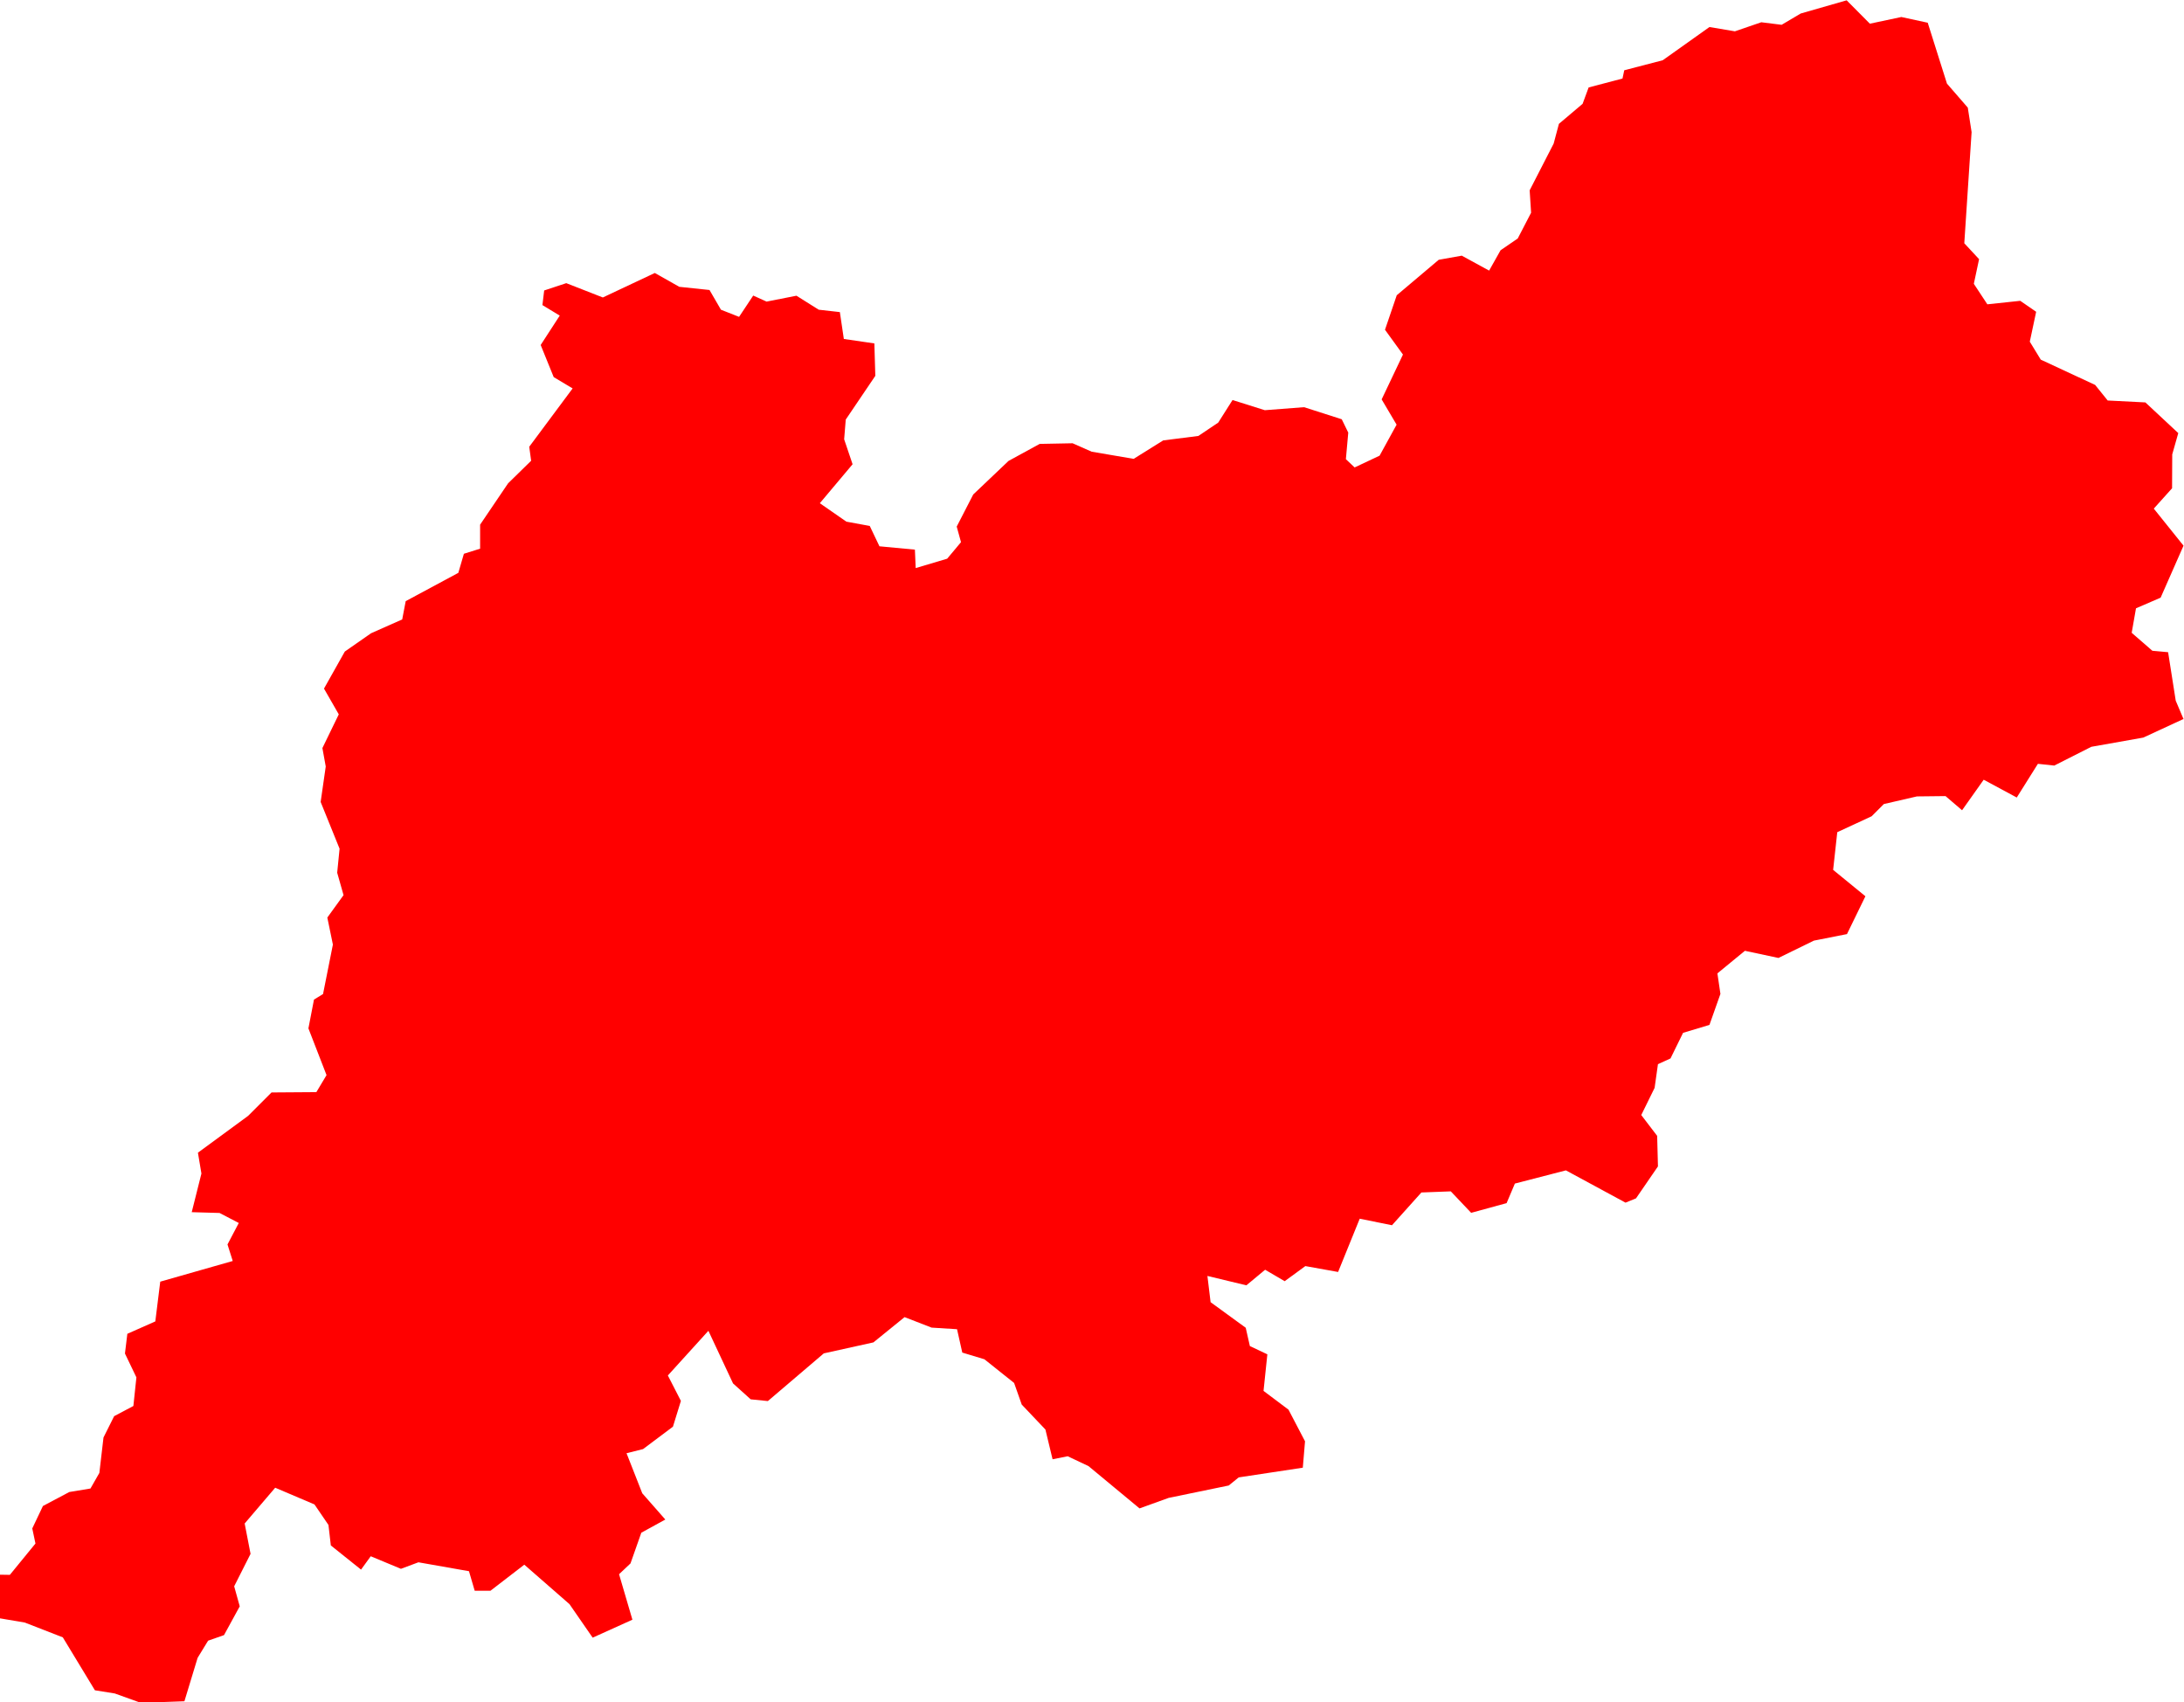<svg version="1.1" xmlns="http://www.w3.org/2000/svg" xmlns:xlink="http://www.w3.org/1999/xlink" width="13.738" height="10.707" viewBox="0,0,13.738,10.707"><g transform="translate(-256.301,-160.134)"><g fill="#ff0000" fill-rule="evenodd" stroke="#ffffff" stroke-width="0" stroke-linecap="round" stroke-linejoin="round" stroke-miterlimit="10"><path d="M270.038,164.655l-0.255,0.118l-0.327,0.058l-0.233,0.118l-0.103,-0.011l-0.133,0.212l-0.208,-0.112l-0.136,0.192l-0.104,-0.089l-0.18,0.002l-0.208,0.048l-0.077,0.077l-0.216,0.1l-0.026,0.237l0.203,0.166l-0.116,0.238l-0.208,0.041l-0.223,0.109l-0.211,-0.045l-0.173,0.142l0.019,0.129l-0.069,0.195l-0.166,0.05l-0.079,0.161l-0.079,0.036l-0.021,0.149l-0.084,0.171l0.1,0.131l0.005,0.192l-0.138,0.201l-0.066,0.027l-0.375,-0.203l-0.321,0.083l-0.052,0.123l-0.223,0.061l-0.128,-0.135l-0.185,0.007l-0.185,0.206l-0.203,-0.041l-0.136,0.335l-0.206,-0.037l-0.13,0.095l-0.123,-0.072l-0.118,0.098l-0.245,-0.059l0.02,0.165l0.221,0.161l0.026,0.115l0.11,0.052l-0.024,0.23l0.157,0.118l0.104,0.199l-0.014,0.166l-0.403,0.061l-0.063,0.051l-0.378,0.078l-0.183,0.066l-0.321,-0.266l-0.131,-0.062l-0.095,0.019l-0.045,-0.187l-0.149,-0.157l-0.048,-0.136l-0.187,-0.149l-0.139,-0.042l-0.033,-0.147l-0.16,-0.01l-0.17,-0.066l-0.196,0.159l-0.312,0.069l-0.352,0.3l-0.108,-0.011l-0.111,-0.1l-0.155,-0.331l-0.255,0.281l0.082,0.16l-0.05,0.162l-0.188,0.141l-0.104,0.026l0.099,0.252l0.145,0.165l-0.151,0.083l-0.068,0.193l-0.072,0.068l0.084,0.286l-0.25,0.113l-0.146,-0.211l-0.284,-0.248l-0.213,0.164h-0.099l-0.036,-0.123l-0.318,-0.056l-0.11,0.041l-0.19,-0.079l-0.061,0.084l-0.19,-0.152l-0.015,-0.129l-0.088,-0.129l-0.247,-0.105l-0.192,0.225l0.037,0.191l-0.103,0.204l0.035,0.126l-0.099,0.181l-0.1,0.035l-0.066,0.108l-0.083,0.273l-0.274,0.01l-0.164,-0.059l-0.125,-0.02l-0.202,-0.333l-0.239,-0.093l-0.159,-0.027l0.002,-0.274l0.063,0.001l0.161,-0.197l-0.02,-0.095l0.067,-0.141l0.166,-0.088l0.133,-0.022l0.056,-0.098l0.026,-0.223l0.067,-0.134l0.121,-0.064l0.019,-0.18l-0.072,-0.15l0.015,-0.124l0.176,-0.078l0.031,-0.25l0.456,-0.13l-0.033,-0.104l0.071,-0.135l-0.121,-0.063l-0.175,-0.005l0.061,-0.243l-0.022,-0.131l0.316,-0.232l0.147,-0.147l0.282,-0.002l0.064,-0.107l-0.114,-0.294l0.035,-0.181l0.057,-0.035l0.062,-0.311l-0.035,-0.17l0.102,-0.141l-0.04,-0.141l0.015,-0.151l-0.119,-0.294l0.032,-0.223l-0.021,-0.116l0.103,-0.212l-0.093,-0.162l0.131,-0.233l0.165,-0.115l0.196,-0.087l0.022,-0.115l0.331,-0.178l0.035,-0.12l0.102,-0.032v-0.151l0.176,-0.26l0.145,-0.142l-0.012,-0.088l0.273,-0.367l-0.119,-0.071l-0.082,-0.202l0.12,-0.185l-0.109,-0.066l0.011,-0.092l0.139,-0.046l0.23,0.09l0.327,-0.154l0.154,0.087l0.19,0.02l0.072,0.124l0.114,0.045l0.089,-0.134l0.084,0.038l0.188,-0.037l0.14,0.088l0.133,0.015l0.025,0.169l0.192,0.028l0.006,0.204l-0.186,0.275l-0.01,0.124l0.053,0.157l-0.206,0.245l0.167,0.116l0.147,0.027l0.061,0.128l0.223,0.021l0.005,0.116l0.198,-0.059l0.087,-0.104l-0.027,-0.098l0.104,-0.202l0.222,-0.211l0.196,-0.107l0.207,-0.004l0.12,0.053l0.264,0.045l0.186,-0.116l0.221,-0.028l0.125,-0.084l0.09,-0.142l0.203,0.064l0.247,-0.019l0.237,0.076l0.041,0.084l-0.015,0.167l0.055,0.052l0.157,-0.074l0.107,-0.195l-0.094,-0.159l0.134,-0.282l-0.113,-0.156l0.074,-0.217l0.264,-0.223l0.145,-0.026l0.172,0.094l0.072,-0.128l0.108,-0.074l0.084,-0.162l-0.009,-0.141l0.151,-0.294l0.033,-0.124l0.149,-0.126l0.038,-0.103l0.213,-0.056l0.011,-0.052l0.242,-0.063l0.294,-0.209l0.16,0.027l0.166,-0.057l0.128,0.016l0.12,-0.071l0.289,-0.083l0.146,0.147l0.198,-0.042l0.166,0.036l0.121,0.383l0.131,0.151l0.024,0.154l-0.046,0.699l0.093,0.1l-0.033,0.155l0.085,0.129l0.207,-0.022l0.1,0.069l-0.04,0.188l0.069,0.113l0.342,0.159l0.079,0.098l0.237,0.012l0.207,0.193l-0.038,0.134l-0.001,0.213l-0.115,0.128l0.187,0.233l-0.144,0.327l-0.155,0.067l-0.027,0.154l0.13,0.113l0.099,0.009l0.048,0.305l0.05,0.118"></path></g></g></svg>
